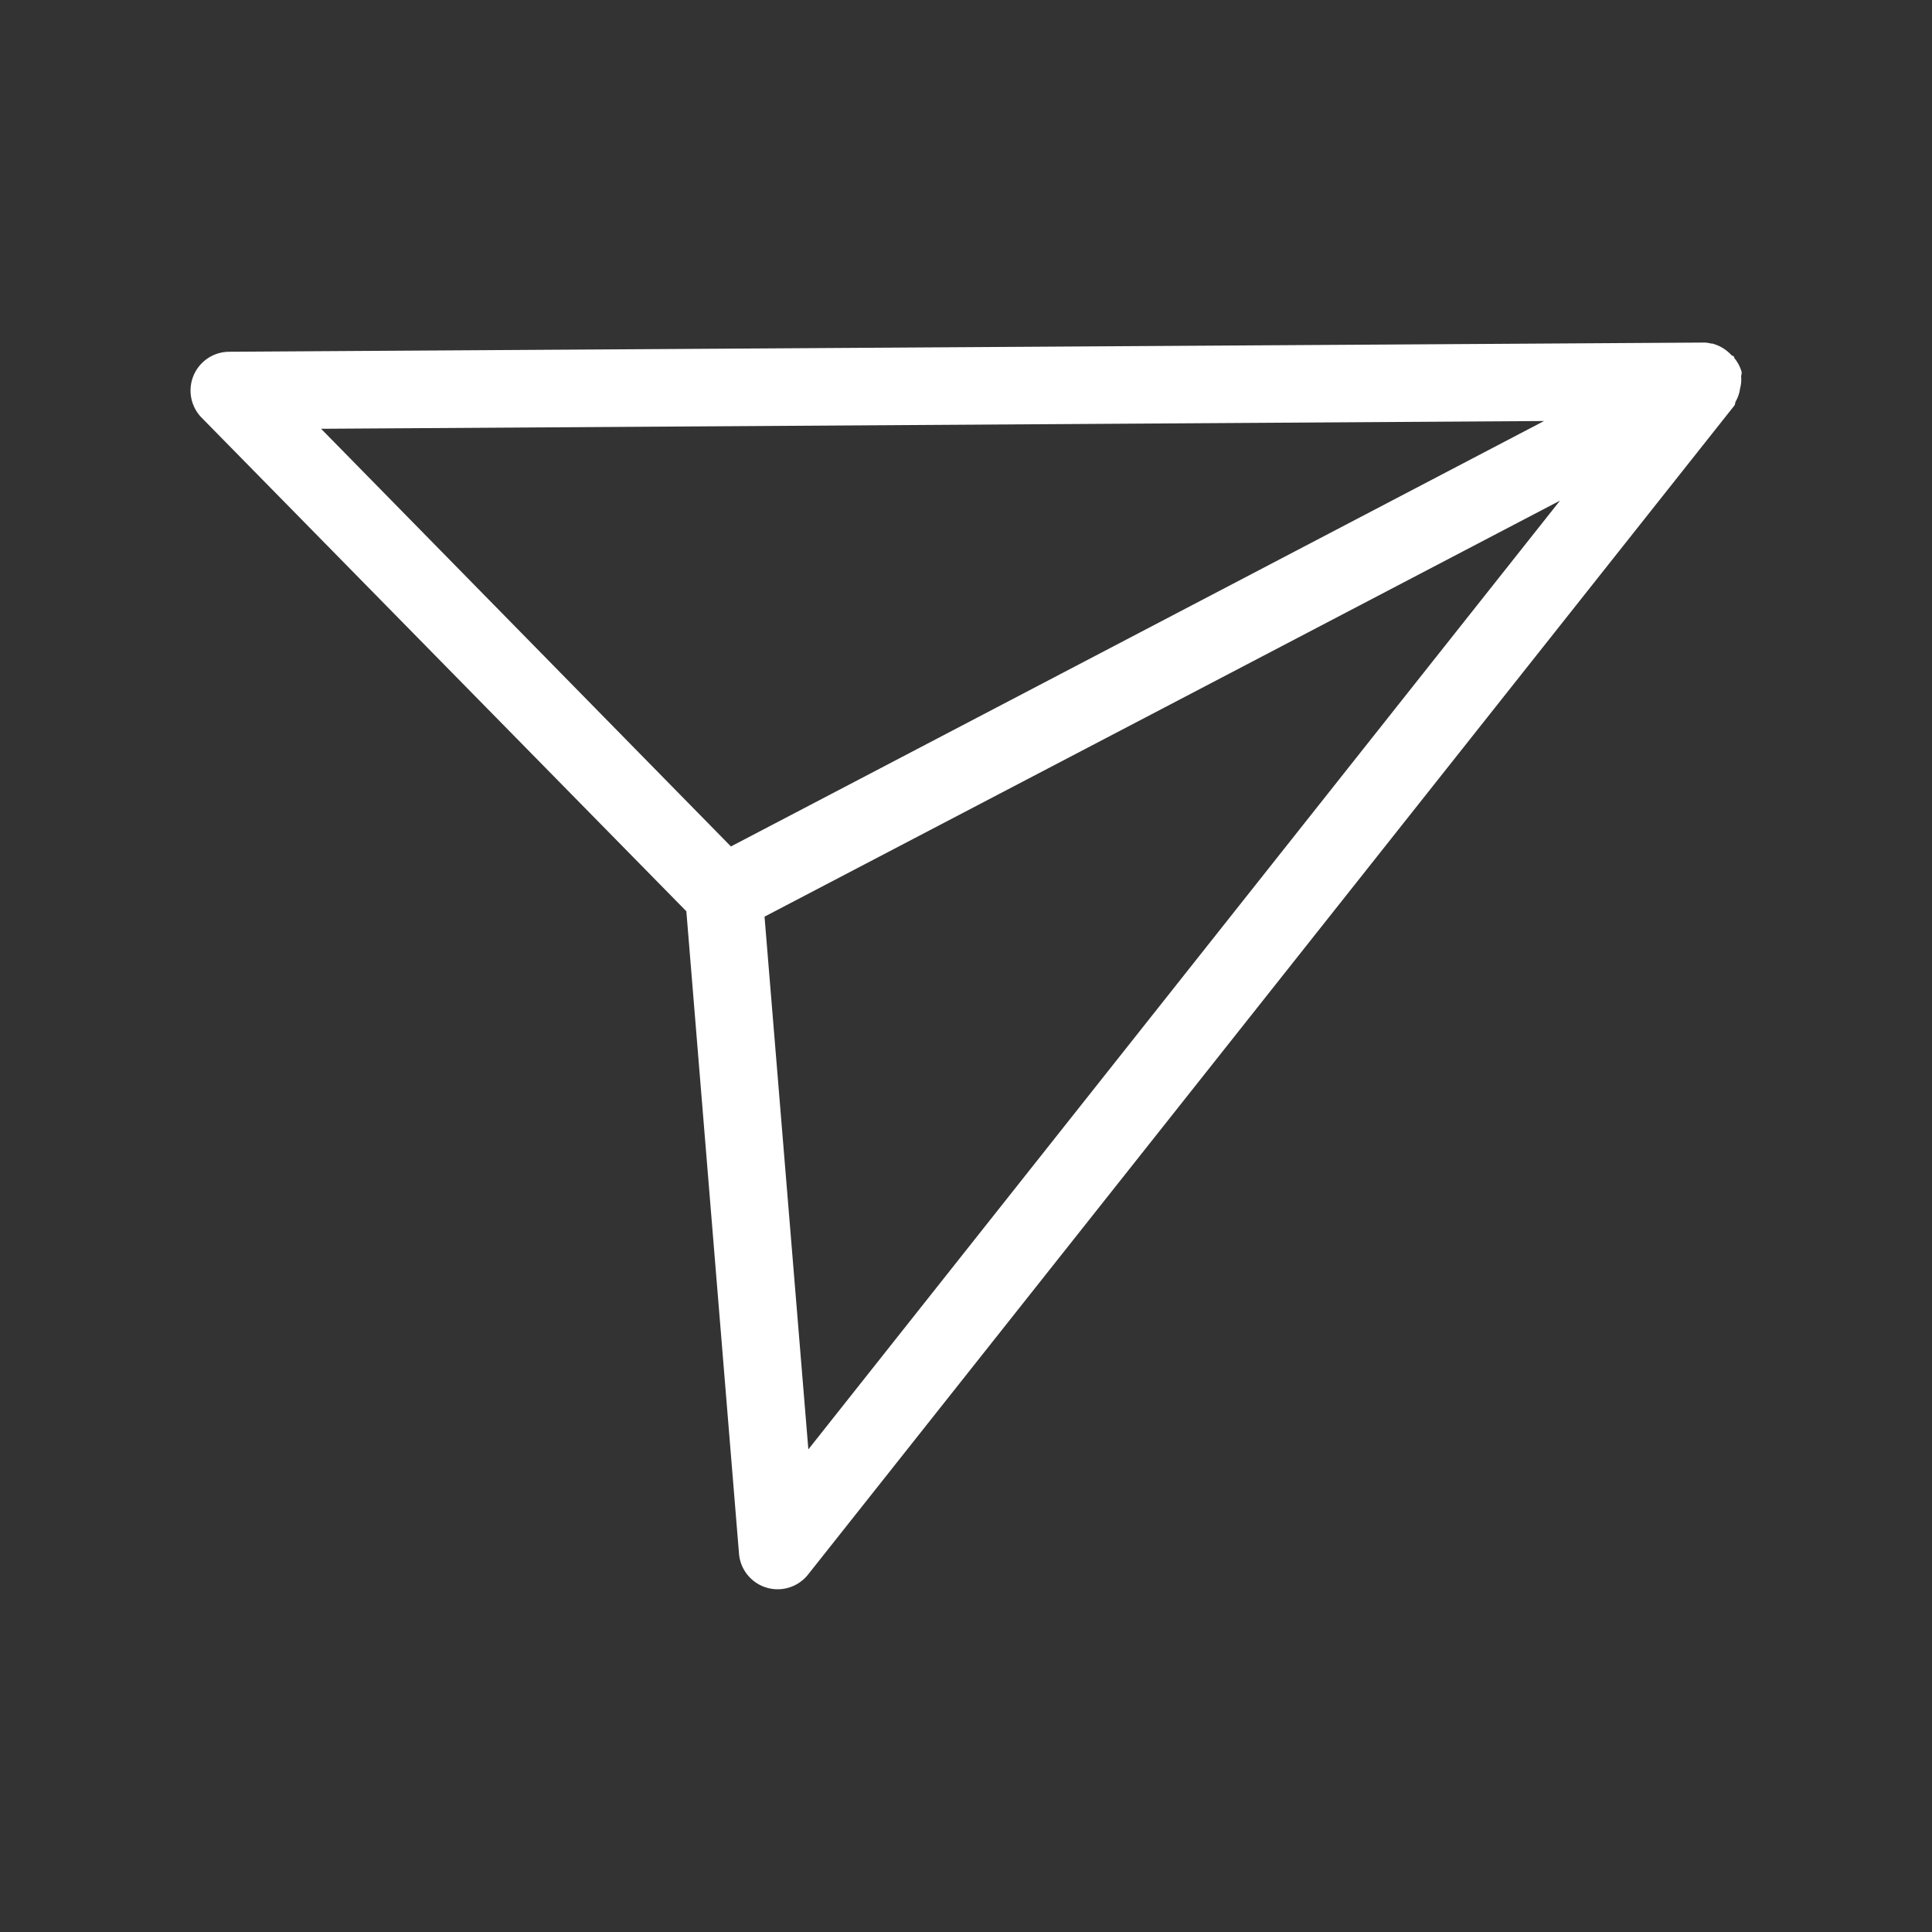 <svg id="_Capa_" data-name="&lt;Capa&gt;" xmlns="http://www.w3.org/2000/svg" viewBox="0 0 283.46 283.46"><rect x="0" y="0" width="283.46" height="283.46" fill="#333333" stroke="none"/><defs><style>.cls-1{fill:#fff;}</style></defs><title>ICONOS</title><path class="cls-1" d="M255.3,57a5.15,5.15,0,0,0,.16-1.75c0-.24.12-.46.06-.7a5.44,5.44,0,0,0-1.05-2c-.06-.07,0-.17-.09-.25s-.26-.11-.36-.21a5.82,5.82,0,0,0-2.83-1.69l-.18,0a3.77,3.77,0,0,0-1-.14L33.59,51.61a5.69,5.69,0,0,0-4,9.68l71.11,72.41L108.43,228A5.69,5.69,0,0,0,118.57,231L254.45,59.52c.16-.19.1-.46.23-.66A5.22,5.22,0,0,0,255.3,57Zm-28.76,4.77L122,116.47l-14.76,7.72L47.11,62.91ZM112.17,134.49l58.71-30.7,58-30.34L118.6,212.65Z"/></svg>